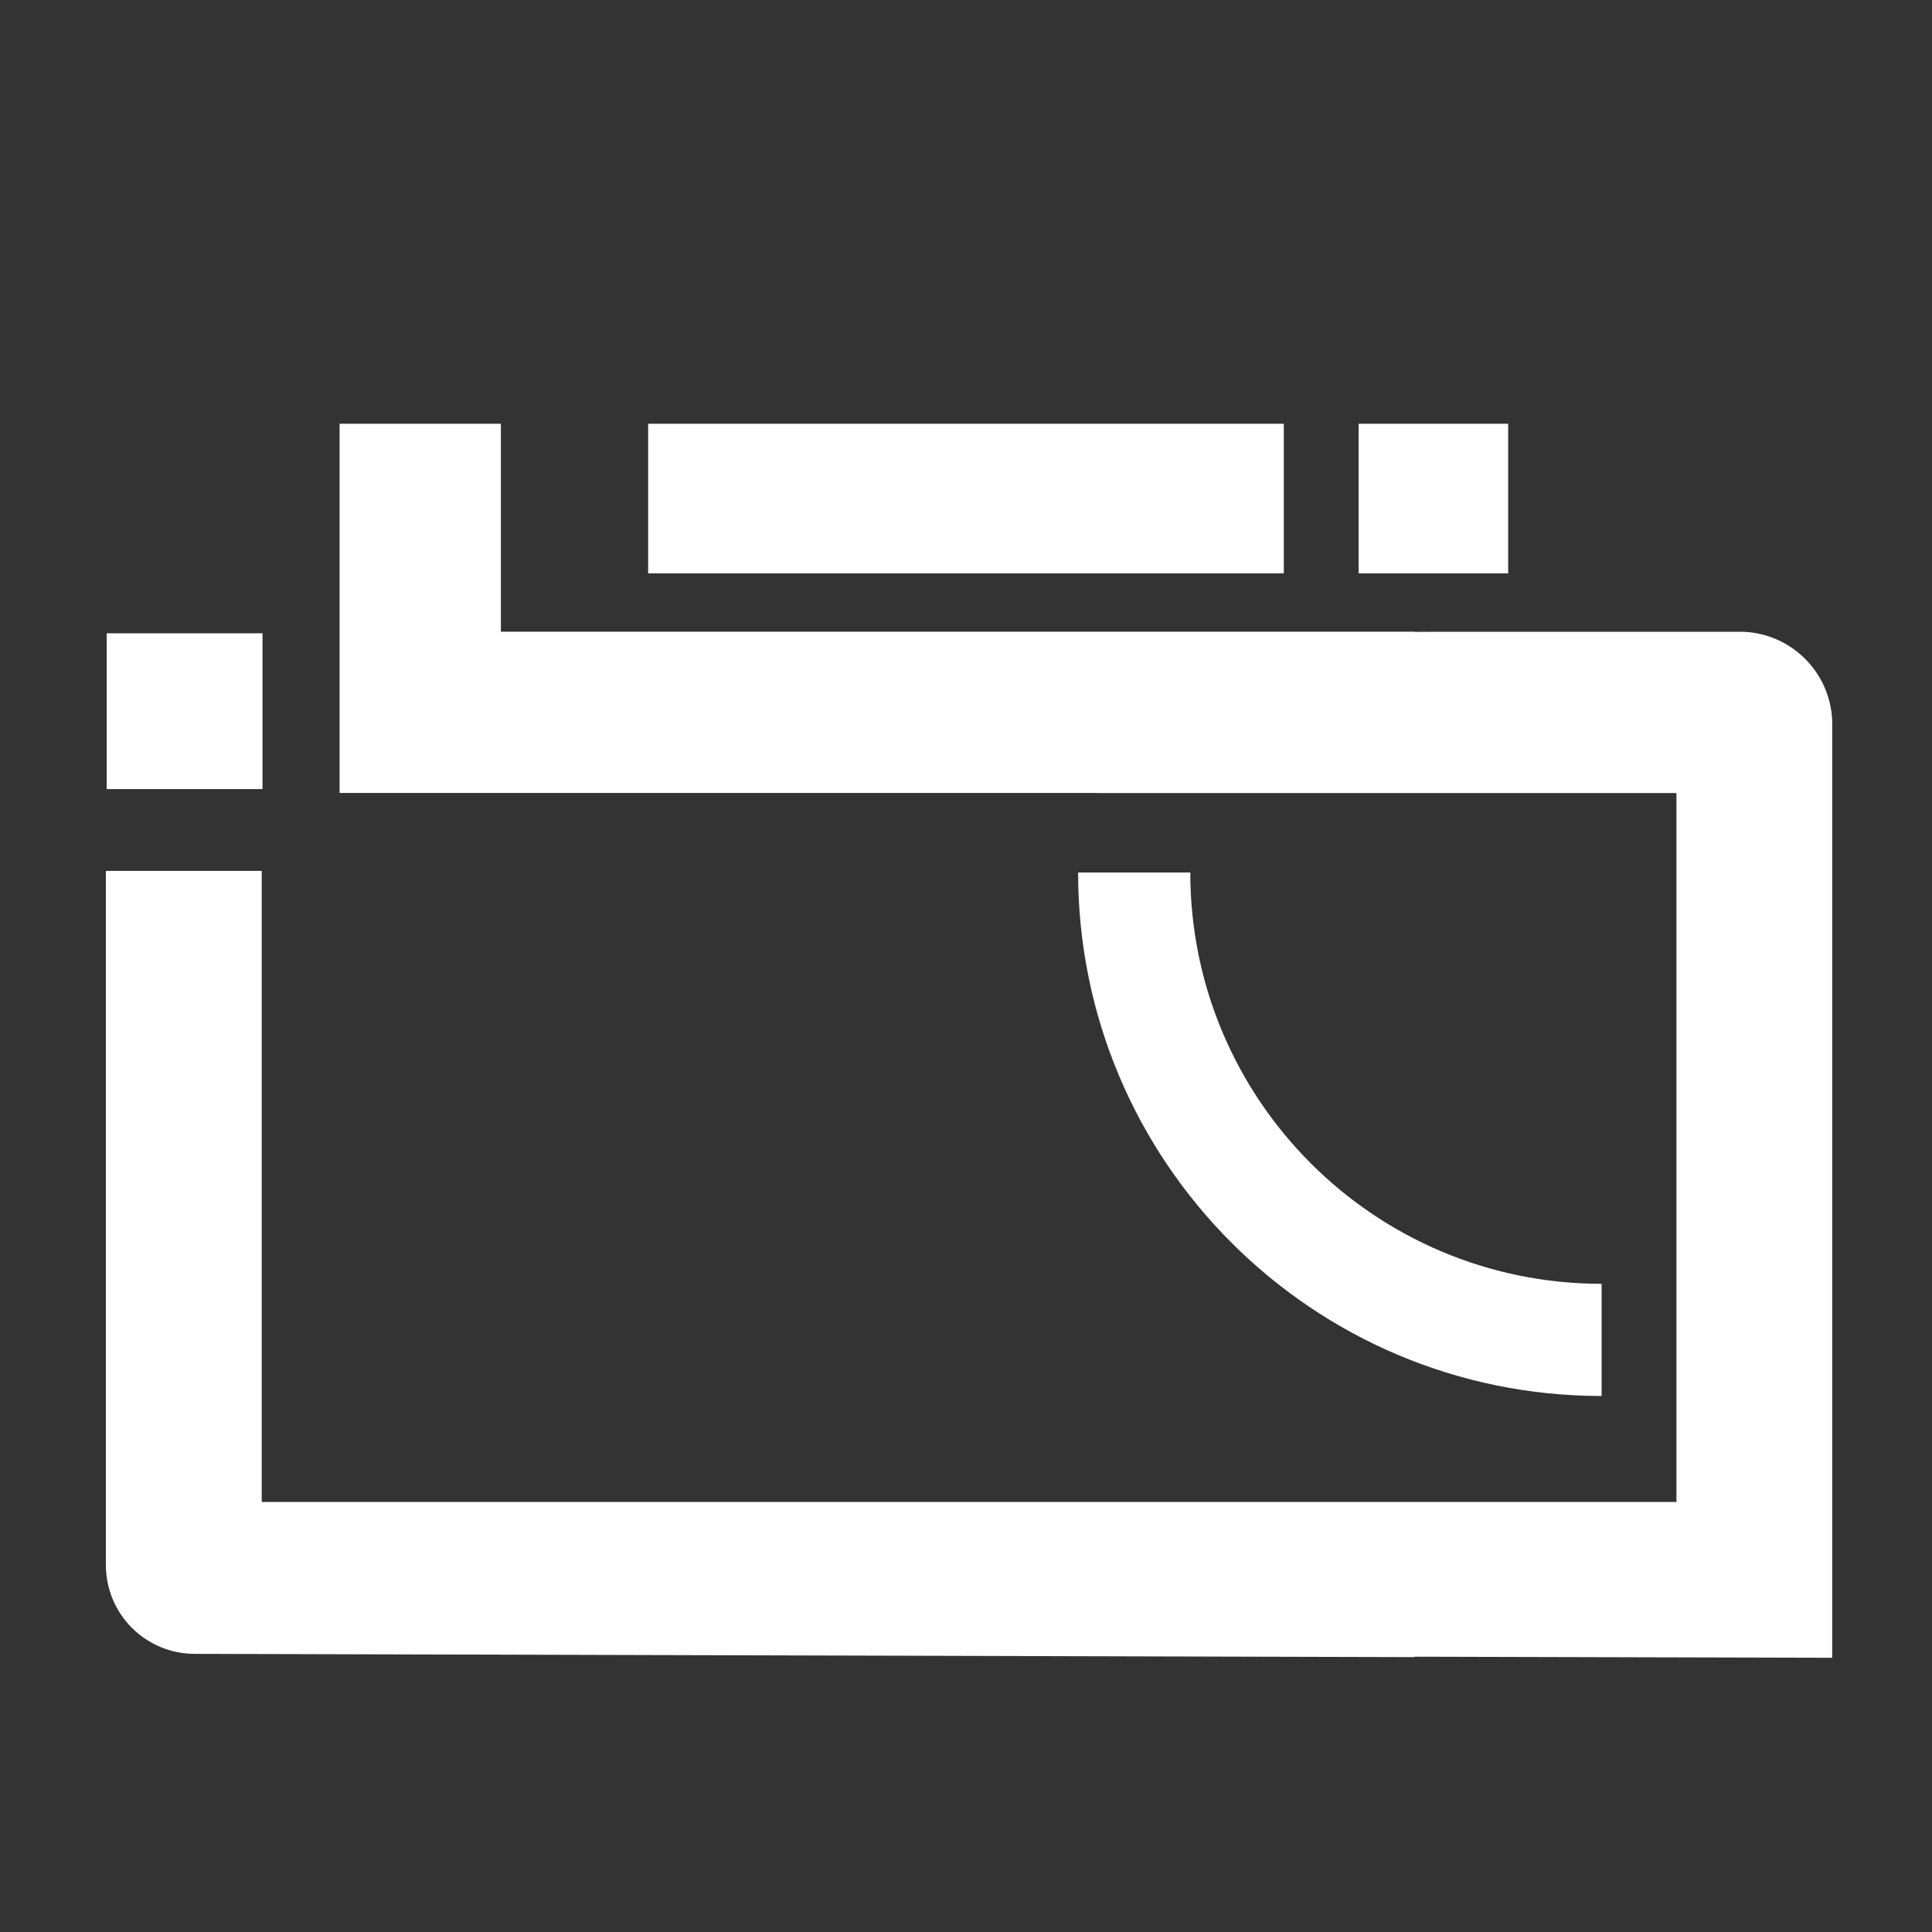 <svg width="32" height="32" viewBox="0 0 32 32" fill="none" xmlns="http://www.w3.org/2000/svg">
<rect x="0" y="0" width="32" height="32" fill="#333333" stroke="none"/>
<path fill-rule="evenodd" clip-rule="evenodd" d="M23.431 24.877V24.877L4.335 24.877L4.335 14.425H1.754L1.754 25.935C1.757 26.323 1.914 26.694 2.189 26.967C2.465 27.24 2.837 27.393 3.225 27.393L23.431 27.447V27.44L30.347 27.458L30.347 11.935C30.331 11.547 30.169 11.181 29.894 10.908C29.619 10.635 29.251 10.476 28.863 10.464H26.476H24.67H23.896L23.431 10.466V10.463L8.296 10.463L8.296 7.019H5.625L5.625 13.134L18.167 13.134V13.135L27.767 13.135V24.877H23.431ZM1.767 10.489H4.348V13.07H1.767L1.767 10.489ZM26.528 23.122V21.264C22.766 21.264 19.715 18.213 19.715 14.451H17.857C17.857 19.24 21.739 23.122 26.528 23.122ZM10.735 9.497L21.264 9.497V7.019L10.735 7.019V9.497ZM24.98 9.497H22.503V7.019H24.98V9.497Z" fill="white" style="fill:white;fill:white;fill-opacity:1;"/>
</svg>
